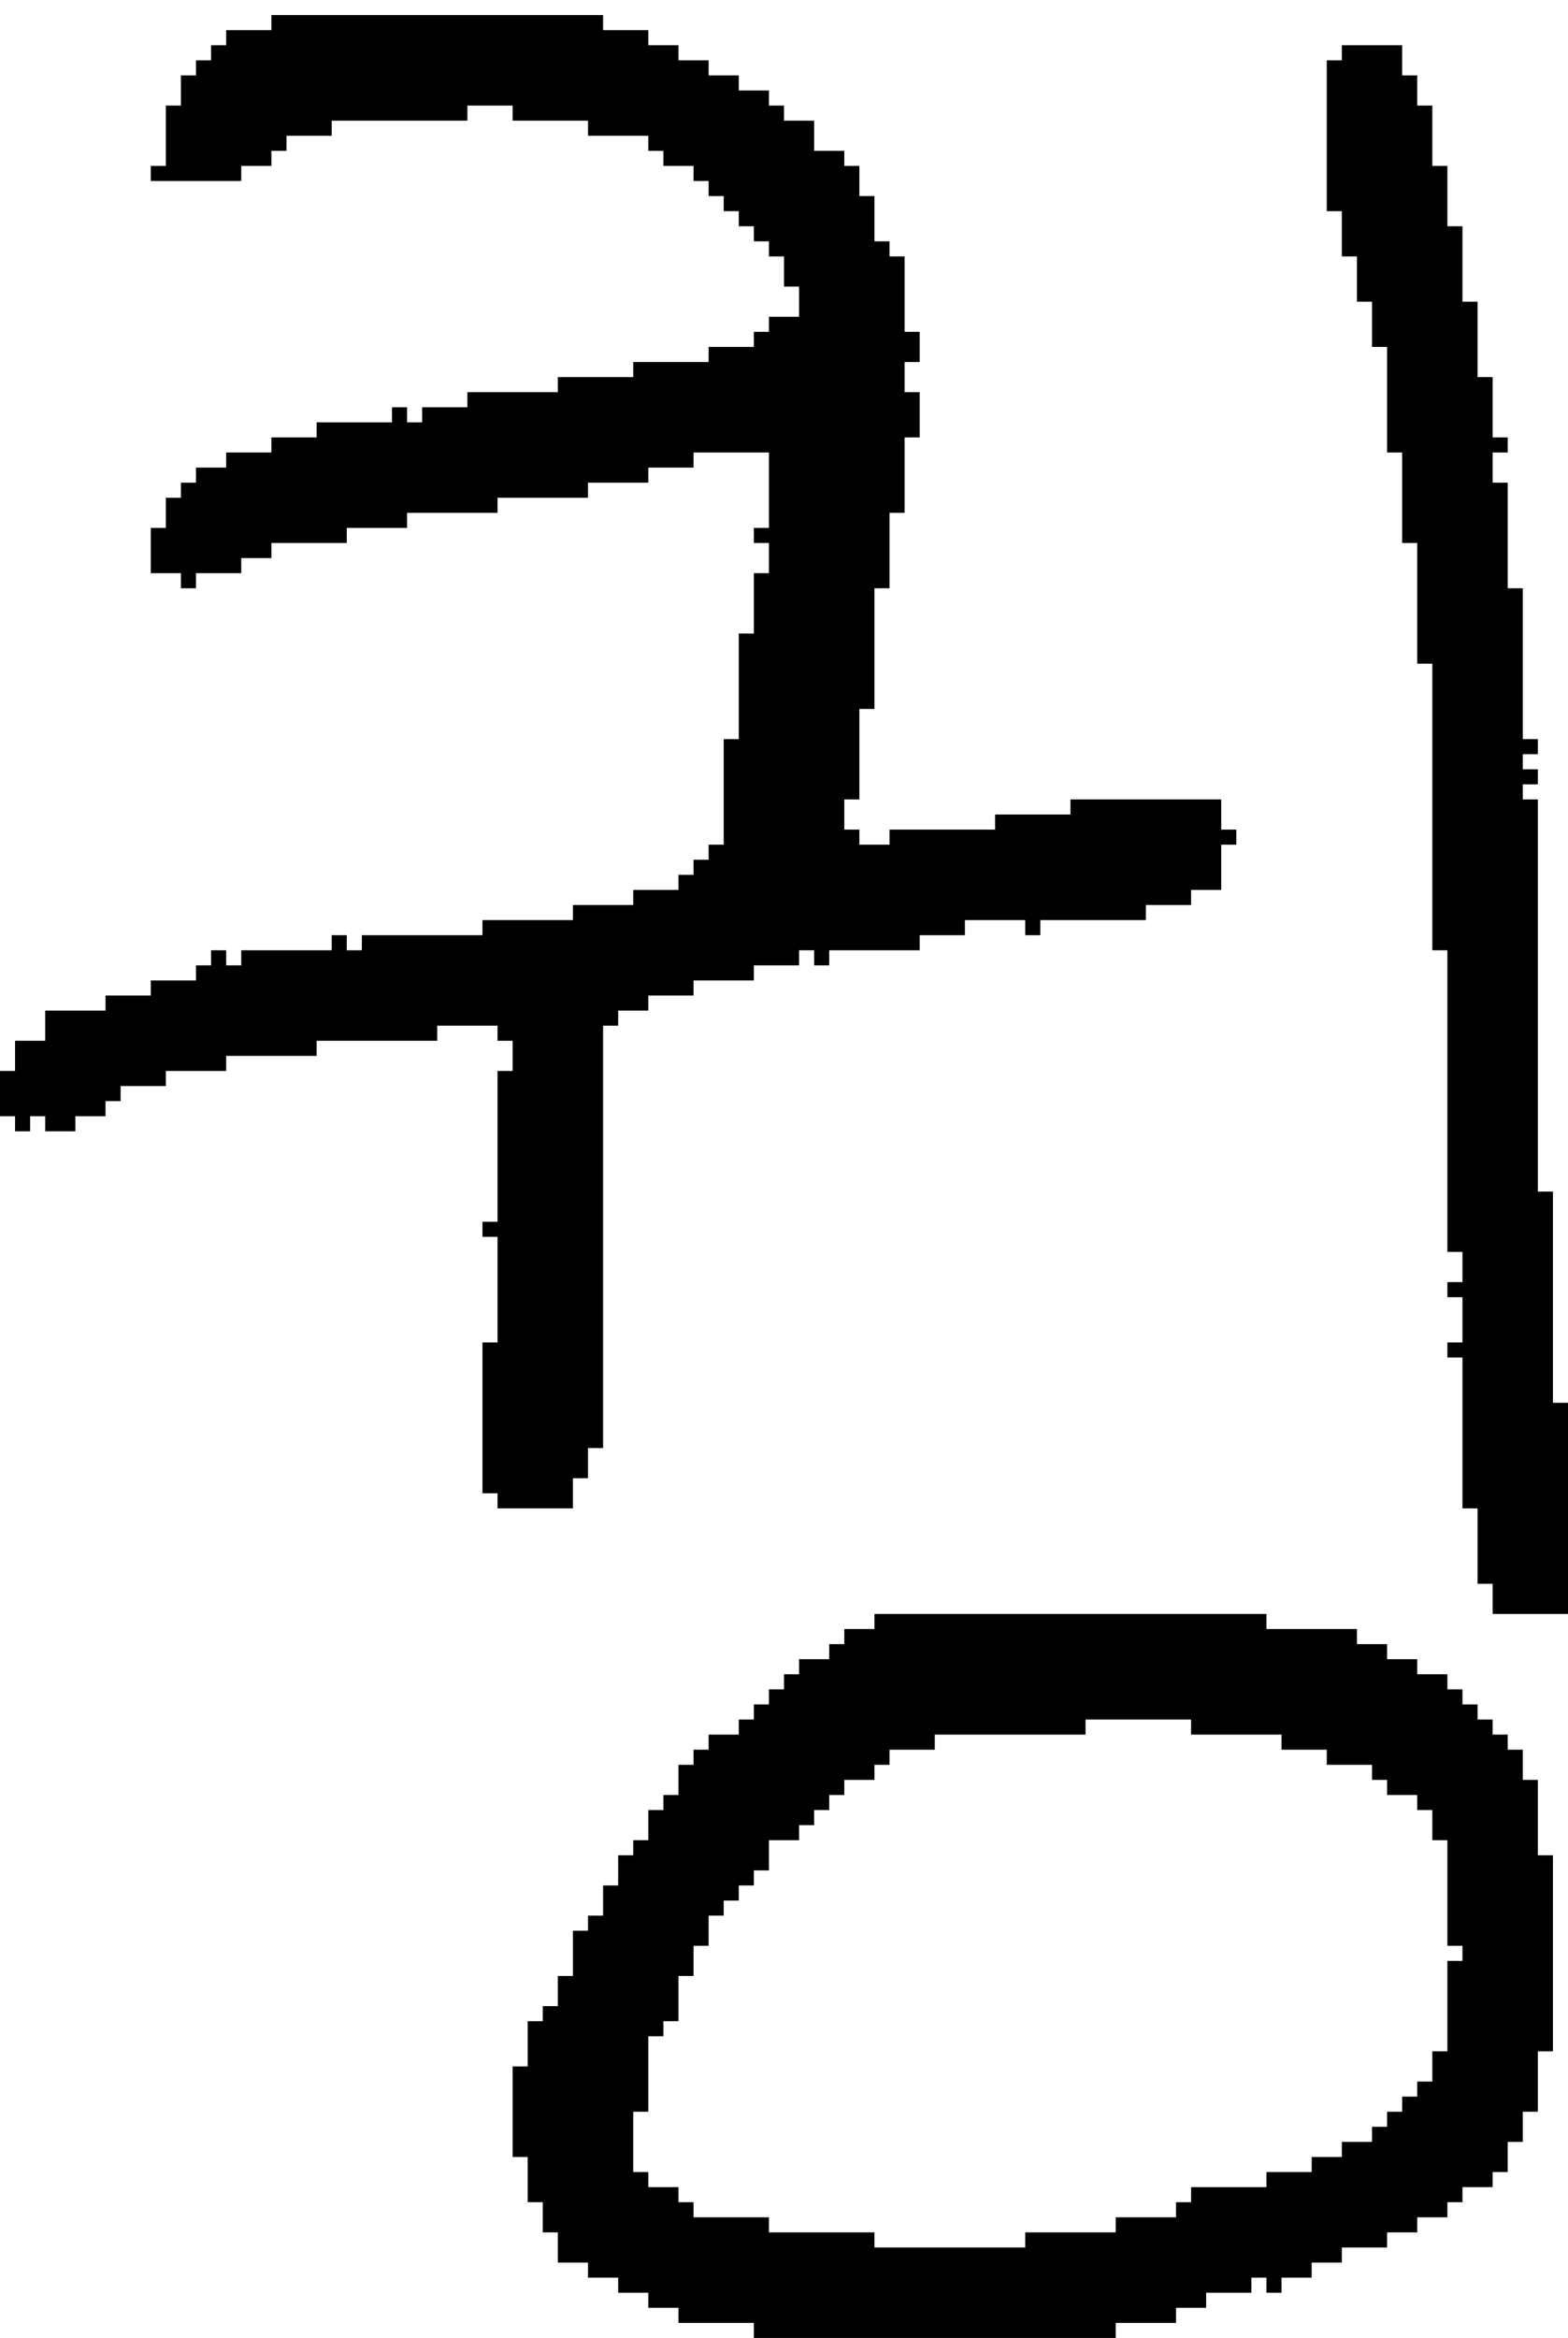 <?xml version="1.0" encoding="UTF-8" standalone="no"?>
<!DOCTYPE svg PUBLIC "-//W3C//DTD SVG 1.1//EN" 
  "http://www.w3.org/Graphics/SVG/1.1/DTD/svg11.dtd">
<svg width="104" height="155"
     xmlns="http://www.w3.org/2000/svg" version="1.1">
 <path d="  M 14,3  L 14,4  L 13,4  L 13,5  L 12,5  L 12,7  L 11,7  L 11,11  L 10,11  L 10,12  L 16,12  L 16,11  L 18,11  L 18,10  L 19,10  L 19,9  L 22,9  L 22,8  L 31,8  L 31,7  L 34,7  L 34,8  L 39,8  L 39,9  L 43,9  L 43,10  L 44,10  L 44,11  L 46,11  L 46,12  L 47,12  L 47,13  L 48,13  L 48,14  L 49,14  L 49,15  L 50,15  L 50,16  L 51,16  L 51,17  L 52,17  L 52,19  L 53,19  L 53,21  L 51,21  L 51,22  L 50,22  L 50,23  L 47,23  L 47,24  L 42,24  L 42,25  L 37,25  L 37,26  L 31,26  L 31,27  L 28,27  L 28,28  L 27,28  L 27,27  L 26,27  L 26,28  L 21,28  L 21,29  L 18,29  L 18,30  L 15,30  L 15,31  L 13,31  L 13,32  L 12,32  L 12,33  L 11,33  L 11,35  L 10,35  L 10,38  L 12,38  L 12,39  L 13,39  L 13,38  L 16,38  L 16,37  L 18,37  L 18,36  L 23,36  L 23,35  L 27,35  L 27,34  L 33,34  L 33,33  L 39,33  L 39,32  L 43,32  L 43,31  L 46,31  L 46,30  L 51,30  L 51,35  L 50,35  L 50,36  L 51,36  L 51,38  L 50,38  L 50,42  L 49,42  L 49,49  L 48,49  L 48,56  L 47,56  L 47,57  L 46,57  L 46,58  L 45,58  L 45,59  L 42,59  L 42,60  L 38,60  L 38,61  L 32,61  L 32,62  L 24,62  L 24,63  L 23,63  L 23,62  L 22,62  L 22,63  L 16,63  L 16,64  L 15,64  L 15,63  L 14,63  L 14,64  L 13,64  L 13,65  L 10,65  L 10,66  L 7,66  L 7,67  L 3,67  L 3,69  L 1,69  L 1,71  L 0,71  L 0,74  L 1,74  L 1,75  L 2,75  L 2,74  L 3,74  L 3,75  L 5,75  L 5,74  L 7,74  L 7,73  L 8,73  L 8,72  L 11,72  L 11,71  L 15,71  L 15,70  L 21,70  L 21,69  L 29,69  L 29,68  L 33,68  L 33,69  L 34,69  L 34,71  L 33,71  L 33,81  L 32,81  L 32,82  L 33,82  L 33,89  L 32,89  L 32,99  L 33,99  L 33,100  L 38,100  L 38,98  L 39,98  L 39,96  L 40,96  L 40,68  L 41,68  L 41,67  L 43,67  L 43,66  L 46,66  L 46,65  L 50,65  L 50,64  L 53,64  L 53,63  L 54,63  L 54,64  L 55,64  L 55,63  L 61,63  L 61,62  L 64,62  L 64,61  L 68,61  L 68,62  L 69,62  L 69,61  L 76,61  L 76,60  L 79,60  L 79,59  L 81,59  L 81,56  L 82,56  L 82,55  L 81,55  L 81,53  L 71,53  L 71,54  L 66,54  L 66,55  L 59,55  L 59,56  L 57,56  L 57,55  L 56,55  L 56,53  L 57,53  L 57,47  L 58,47  L 58,39  L 59,39  L 59,34  L 60,34  L 60,29  L 61,29  L 61,26  L 60,26  L 60,24  L 61,24  L 61,22  L 60,22  L 60,17  L 59,17  L 59,16  L 58,16  L 58,13  L 57,13  L 57,11  L 56,11  L 56,10  L 54,10  L 54,8  L 52,8  L 52,7  L 51,7  L 51,6  L 49,6  L 49,5  L 47,5  L 47,4  L 45,4  L 45,3  L 43,3  L 43,2  L 40,2  L 40,1  L 18,1  L 18,2  L 15,2  L 15,3  Z  " style="fill:rgb(0, 0, 0); fill-opacity:1.000; stroke:none;" />
 <path d="  M 74,155  L 74,154  L 78,154  L 78,153  L 80,153  L 80,152  L 83,152  L 83,151  L 84,151  L 84,152  L 85,152  L 85,151  L 87,151  L 87,150  L 89,150  L 89,149  L 92,149  L 92,148  L 94,148  L 94,147  L 96,147  L 96,146  L 97,146  L 97,145  L 99,145  L 99,144  L 100,144  L 100,142  L 101,142  L 101,140  L 102,140  L 102,136  L 103,136  L 103,123  L 102,123  L 102,118  L 101,118  L 101,116  L 100,116  L 100,115  L 99,115  L 99,114  L 98,114  L 98,113  L 97,113  L 97,112  L 96,112  L 96,111  L 94,111  L 94,110  L 92,110  L 92,109  L 90,109  L 90,108  L 84,108  L 84,107  L 58,107  L 58,108  L 56,108  L 56,109  L 55,109  L 55,110  L 53,110  L 53,111  L 52,111  L 52,112  L 51,112  L 51,113  L 50,113  L 50,114  L 49,114  L 49,115  L 47,115  L 47,116  L 46,116  L 46,117  L 45,117  L 45,119  L 44,119  L 44,120  L 43,120  L 43,122  L 42,122  L 42,123  L 41,123  L 41,125  L 40,125  L 40,127  L 39,127  L 39,128  L 38,128  L 38,131  L 37,131  L 37,133  L 36,133  L 36,134  L 35,134  L 35,137  L 34,137  L 34,143  L 35,143  L 35,146  L 36,146  L 36,148  L 37,148  L 37,150  L 39,150  L 39,151  L 41,151  L 41,152  L 43,152  L 43,153  L 45,153  L 45,154  L 50,154  L 50,155  Z  M 59,116  L 62,116  L 62,115  L 72,115  L 72,114  L 79,114  L 79,115  L 85,115  L 85,116  L 88,116  L 88,117  L 91,117  L 91,118  L 92,118  L 92,119  L 94,119  L 94,120  L 95,120  L 95,122  L 96,122  L 96,129  L 97,129  L 97,130  L 96,130  L 96,136  L 95,136  L 95,138  L 94,138  L 94,139  L 93,139  L 93,140  L 92,140  L 92,141  L 91,141  L 91,142  L 89,142  L 89,143  L 87,143  L 87,144  L 84,144  L 84,145  L 79,145  L 79,146  L 78,146  L 78,147  L 74,147  L 74,148  L 68,148  L 68,149  L 58,149  L 58,148  L 51,148  L 51,147  L 46,147  L 46,146  L 45,146  L 45,145  L 43,145  L 43,144  L 42,144  L 42,140  L 43,140  L 43,135  L 44,135  L 44,134  L 45,134  L 45,131  L 46,131  L 46,129  L 47,129  L 47,127  L 48,127  L 48,126  L 49,126  L 49,125  L 50,125  L 50,124  L 51,124  L 51,122  L 53,122  L 53,121  L 54,121  L 54,120  L 55,120  L 55,119  L 56,119  L 56,118  L 58,118  L 58,117  L 59,117  Z  " style="fill:rgb(0, 0, 0); fill-opacity:1.000; stroke:none;" />
 <path d="  M 101,51  L 101,50  L 102,50  L 102,49  L 101,49  L 101,39  L 100,39  L 100,32  L 99,32  L 99,30  L 100,30  L 100,29  L 99,29  L 99,25  L 98,25  L 98,20  L 97,20  L 97,15  L 96,15  L 96,11  L 95,11  L 95,7  L 94,7  L 94,5  L 93,5  L 93,3  L 89,3  L 89,4  L 88,4  L 88,14  L 89,14  L 89,17  L 90,17  L 90,20  L 91,20  L 91,23  L 92,23  L 92,30  L 93,30  L 93,36  L 94,36  L 94,44  L 95,44  L 95,63  L 96,63  L 96,83  L 97,83  L 97,85  L 96,85  L 96,86  L 97,86  L 97,89  L 96,89  L 96,90  L 97,90  L 97,100  L 98,100  L 98,105  L 99,105  L 99,107  L 104,107  L 104,93  L 103,93  L 103,79  L 102,79  L 102,53  L 101,53  L 101,52  L 102,52  L 102,51  Z  " style="fill:rgb(0, 0, 0); fill-opacity:1.000; stroke:none;" />
</svg>
